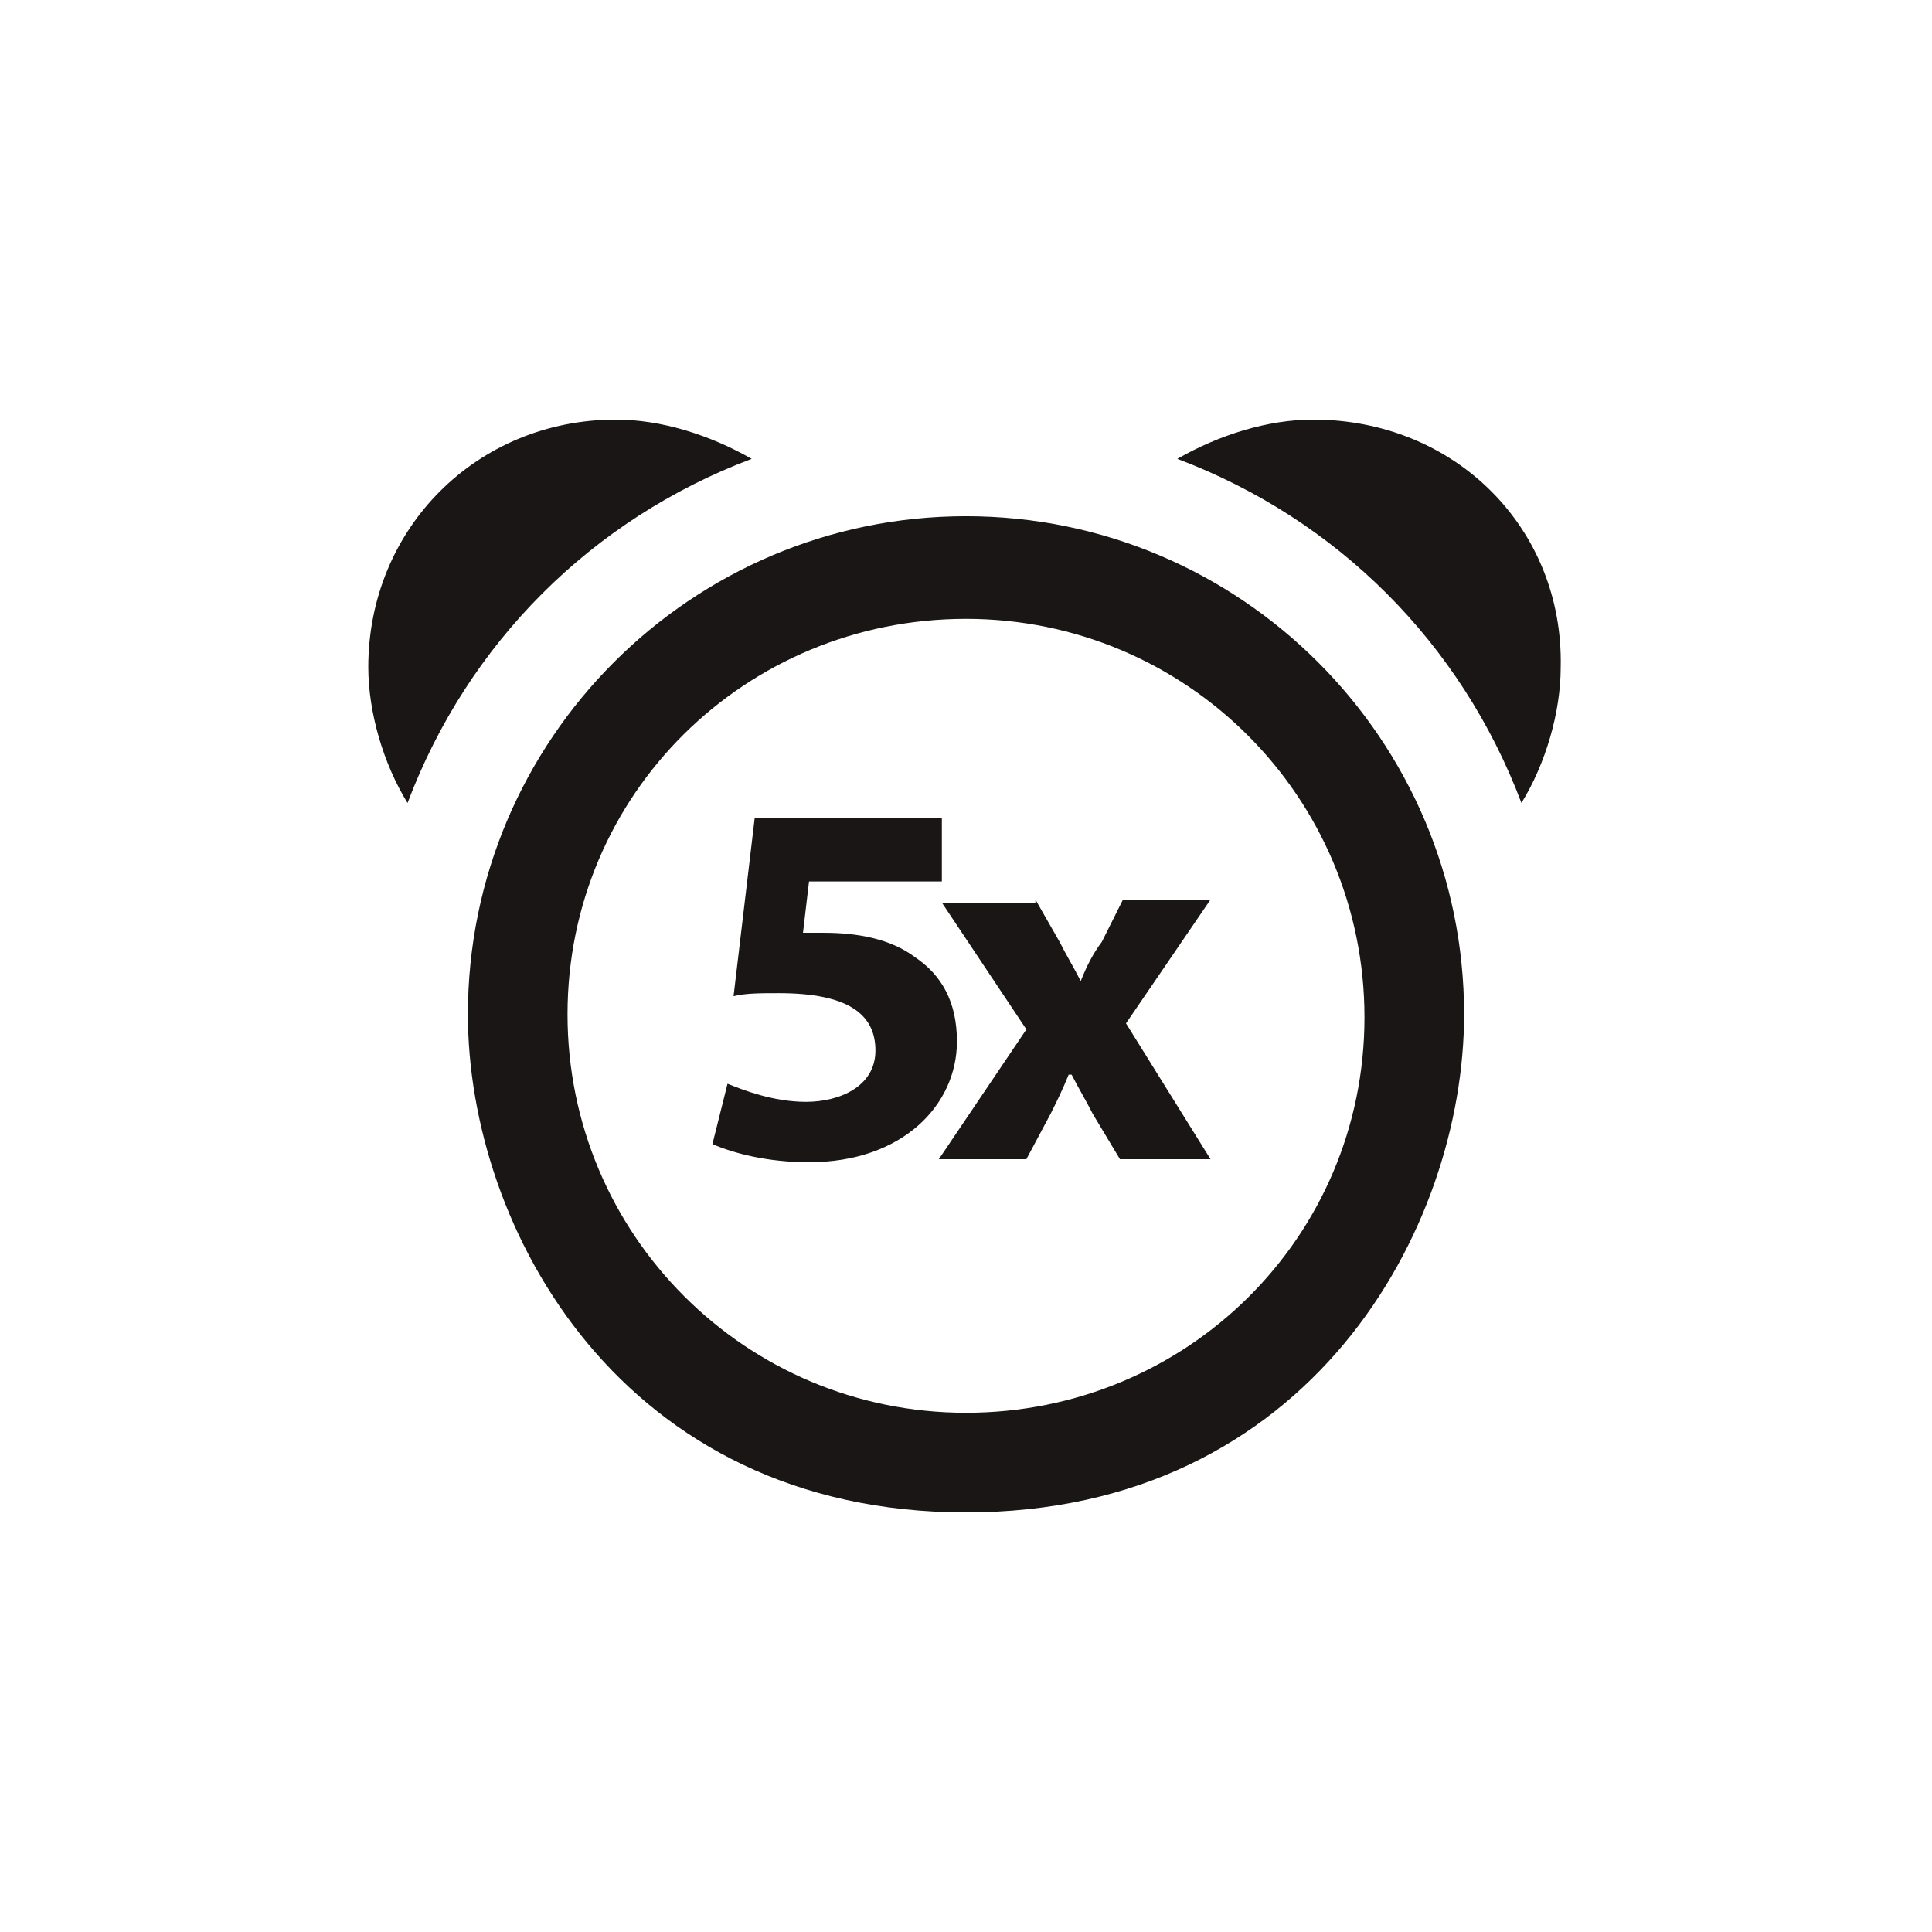 <?xml version="1.0" encoding="utf-8"?>
<!-- Generator: Adobe Illustrator 23.0.2, SVG Export Plug-In . SVG Version: 6.00 Build 0)  -->
<svg version="1.1" id="Camada_1" xmlns="http://www.w3.org/2000/svg" xmlns:xlink="http://www.w3.org/1999/xlink" x="0px" y="0px"
	 viewBox="0 0 64 64" style="enable-background:new 0 0 64 64;" xml:space="preserve">
<style type="text/css">
	.st0{fill-rule:evenodd;clip-rule:evenodd;fill:#191615;}
	.st1{enable-background:new    ;}
	.st2{fill:#191615;}
</style>
<g>
	<path class="st0" d="M48.5,33.6c0-9.1-7.4-16.5-16.5-16.5s-16.5,7.4-16.5,16.5c0,7.1,5.1,16.5,16.5,16.5S48.5,40.7,48.5,33.6z
		 M32,46.8c-7.3,0-13.2-5.9-13.2-13.2S24.7,20.5,32,20.5s13.2,5.9,13.2,13.2S39.3,46.8,32,46.8z M13.5,26.6c-0.8-1.3-1.3-3-1.3-4.5
		c0-4.6,3.6-8.2,8.2-8.2c1.5,0,3.1,0.5,4.5,1.3C19.6,17.2,15.5,21.3,13.5,26.6z M43.5,13.9c-1.5,0-3.1,0.5-4.5,1.3
		c5.3,2,9.4,6.1,11.4,11.4c0.8-1.3,1.3-3,1.3-4.5C51.8,17.5,48.2,13.9,43.5,13.9z"/>
	<g class="st1">
		<path class="st2" d="M31.2,29.2h-4.4l-0.2,1.7c0.2,0,0.5,0,0.7,0c1.1,0,2.2,0.2,3,0.8c0.9,0.6,1.4,1.5,1.4,2.8c0,2.1-1.8,4-4.9,4
			c-1.4,0-2.5-0.3-3.2-0.6l0.5-2c0.5,0.2,1.5,0.6,2.6,0.6c1.1,0,2.3-0.5,2.3-1.7c0-1.2-0.9-1.9-3.2-1.9c-0.6,0-1.1,0-1.5,0.1
			l0.7-5.9h6.2V29.2z"/>
		<path class="st2" d="M34.3,29.8l0.8,1.4c0.2,0.4,0.5,0.9,0.7,1.3h0c0.2-0.5,0.4-0.9,0.7-1.3l0.7-1.4h2.9l-2.8,4.1l2.8,4.5h-3
			l-0.9-1.5c-0.2-0.4-0.5-0.9-0.7-1.3h-0.1c-0.2,0.5-0.4,0.9-0.6,1.3l-0.8,1.5h-2.9l2.9-4.3l-2.8-4.2H34.3z"/>
	</g>
</g>
</svg>

